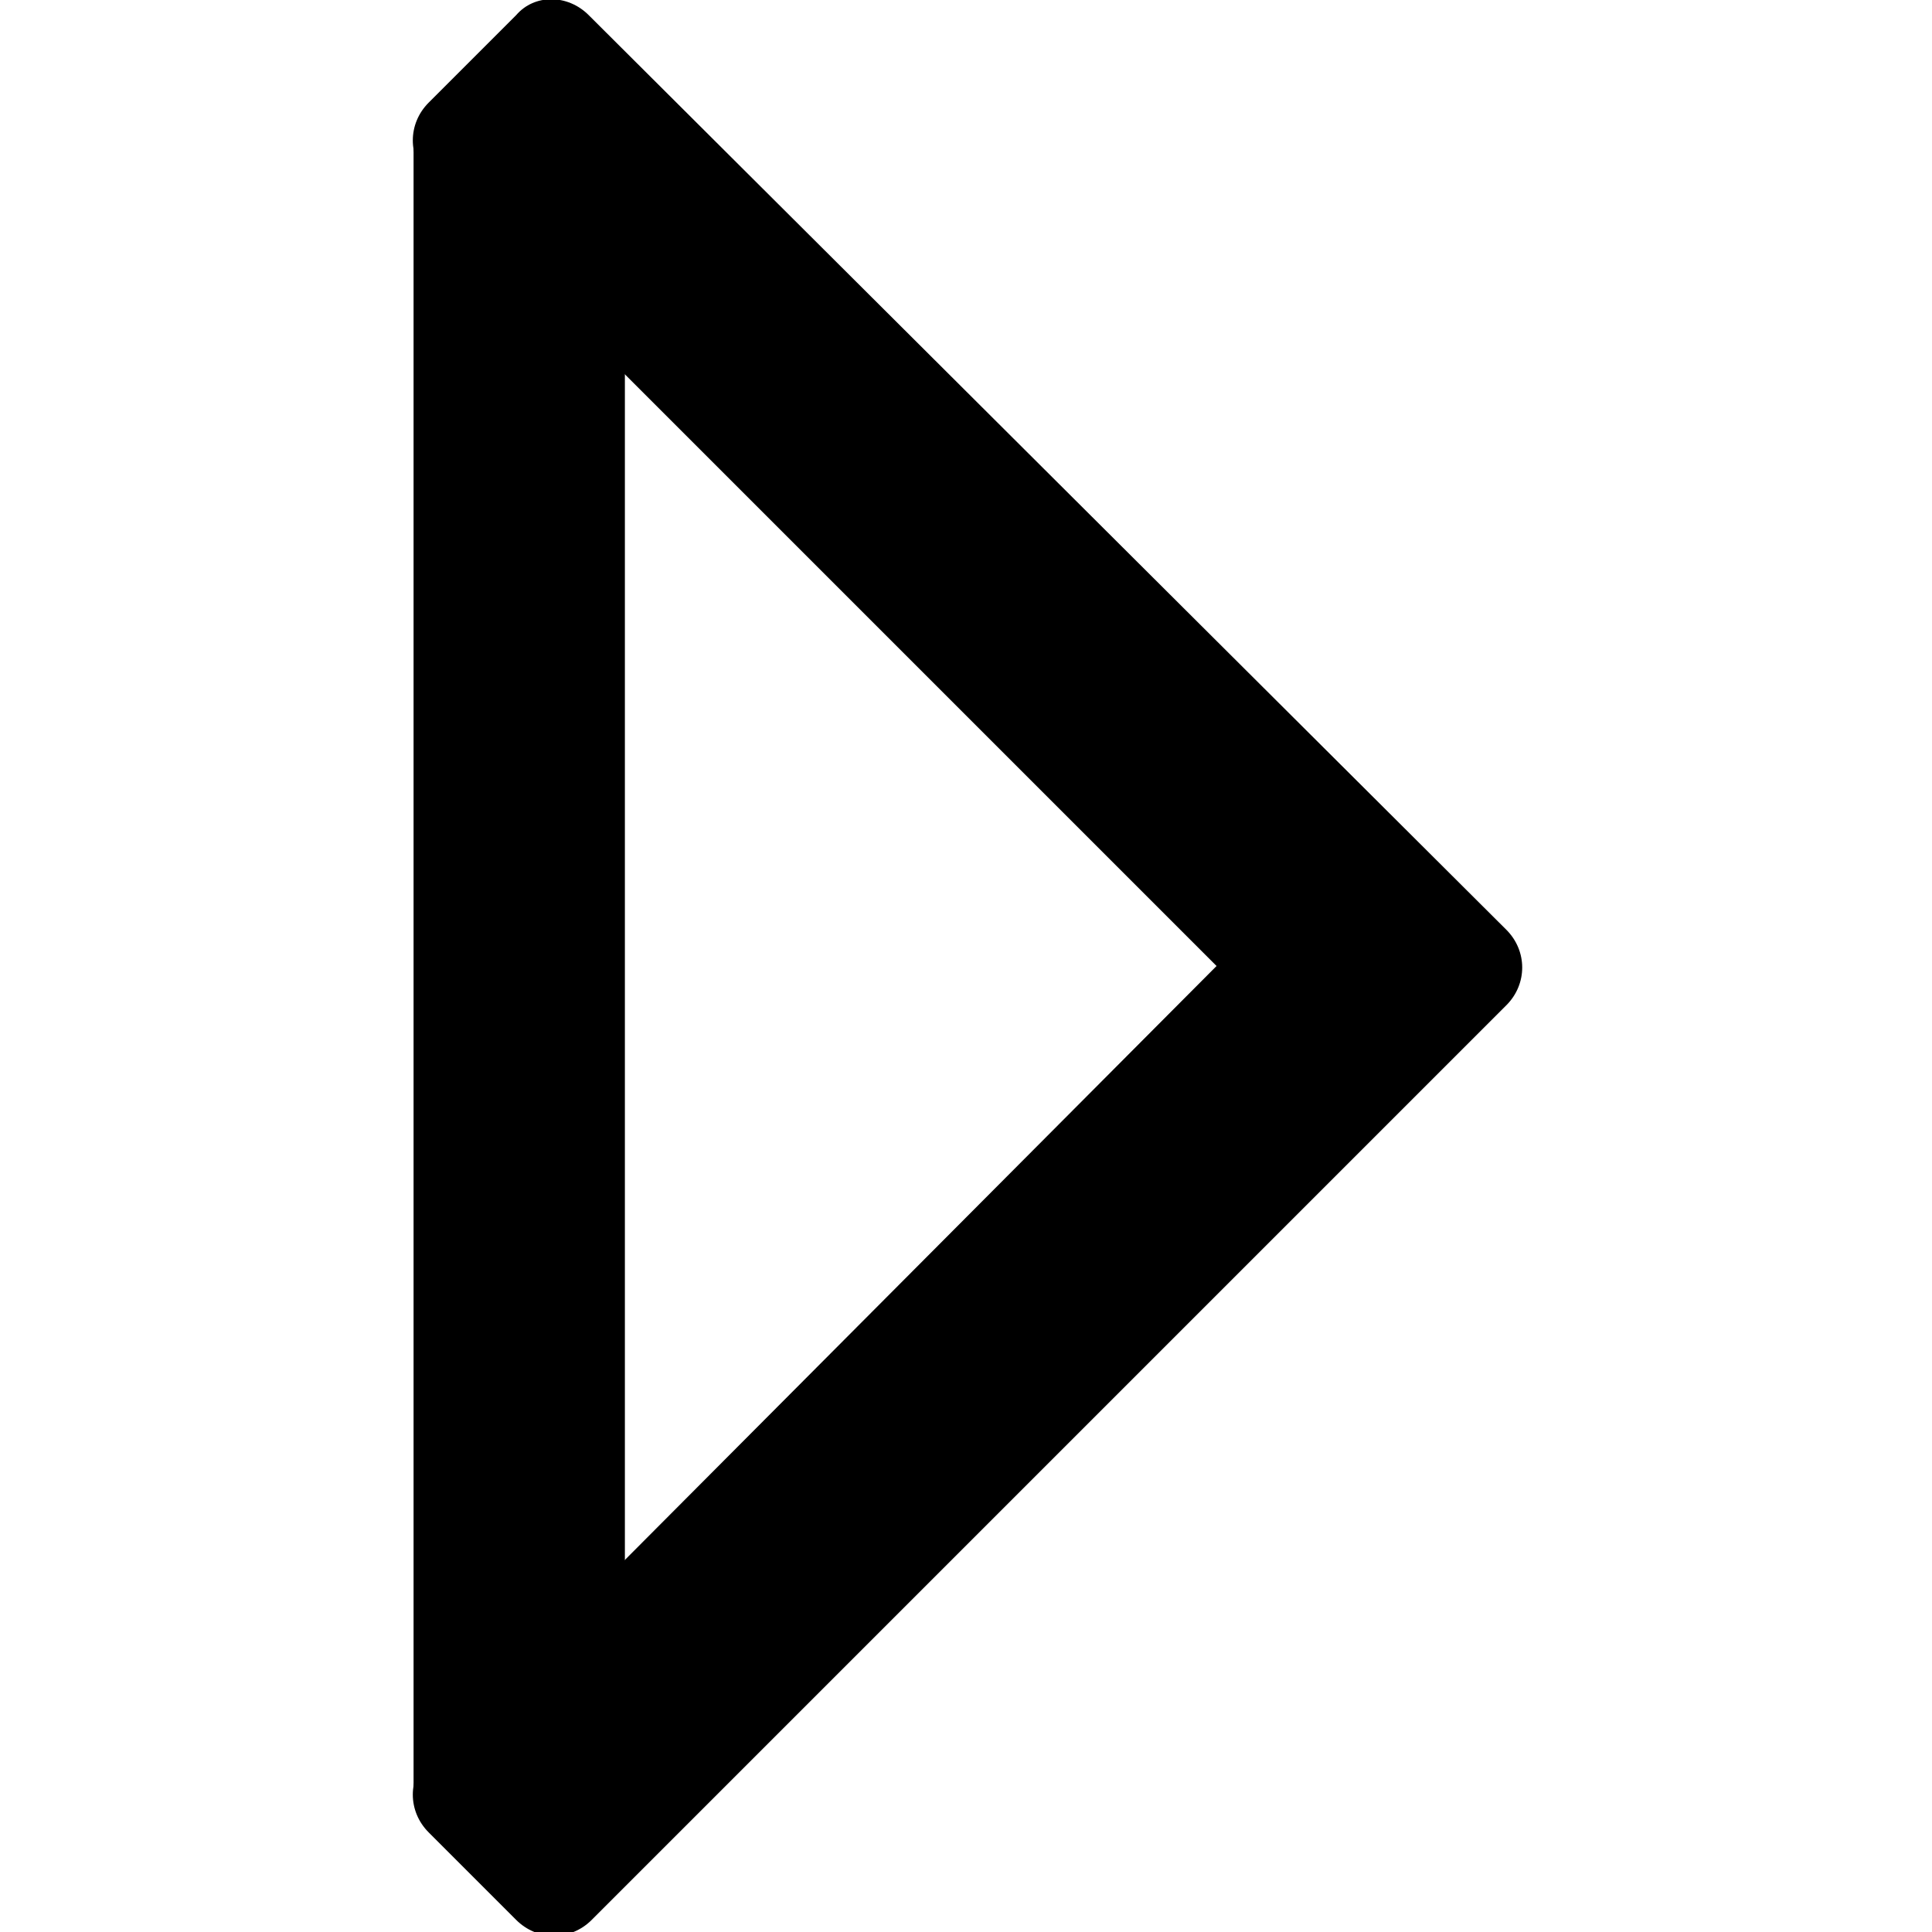 <?xml version="1.0" encoding="utf-8"?>
<!-- Generator: Adobe Illustrator 25.0.1, SVG Export Plug-In . SVG Version: 6.00 Build 0)  -->
<svg version="1.1" id="Calque_1" xmlns="http://www.w3.org/2000/svg" xmlns:xlink="http://www.w3.org/1999/xlink" x="0px" y="0px"
	 viewBox="0 0 64 64" style="enable-background:new 0 0 64 64;" xml:space="preserve">
<path d="M17.1,0.5l-2.9,2.9c-0.7,0.7-0.7,1.8,0,2.5L40.3,32L14.2,58.2c-0.7,0.7-0.7,1.8,0,2.5l2.9,2.9c0.7,0.7,1.8,0.7,2.5,0
	l30.3-30.3c0.7-0.7,0.7-1.8,0-2.5L19.5,0.5C18.8-0.2,17.7-0.2,17.1,0.5z"/>
<rect x="13.7" y="4.7" width="7" height="54.5"/>
</svg>
